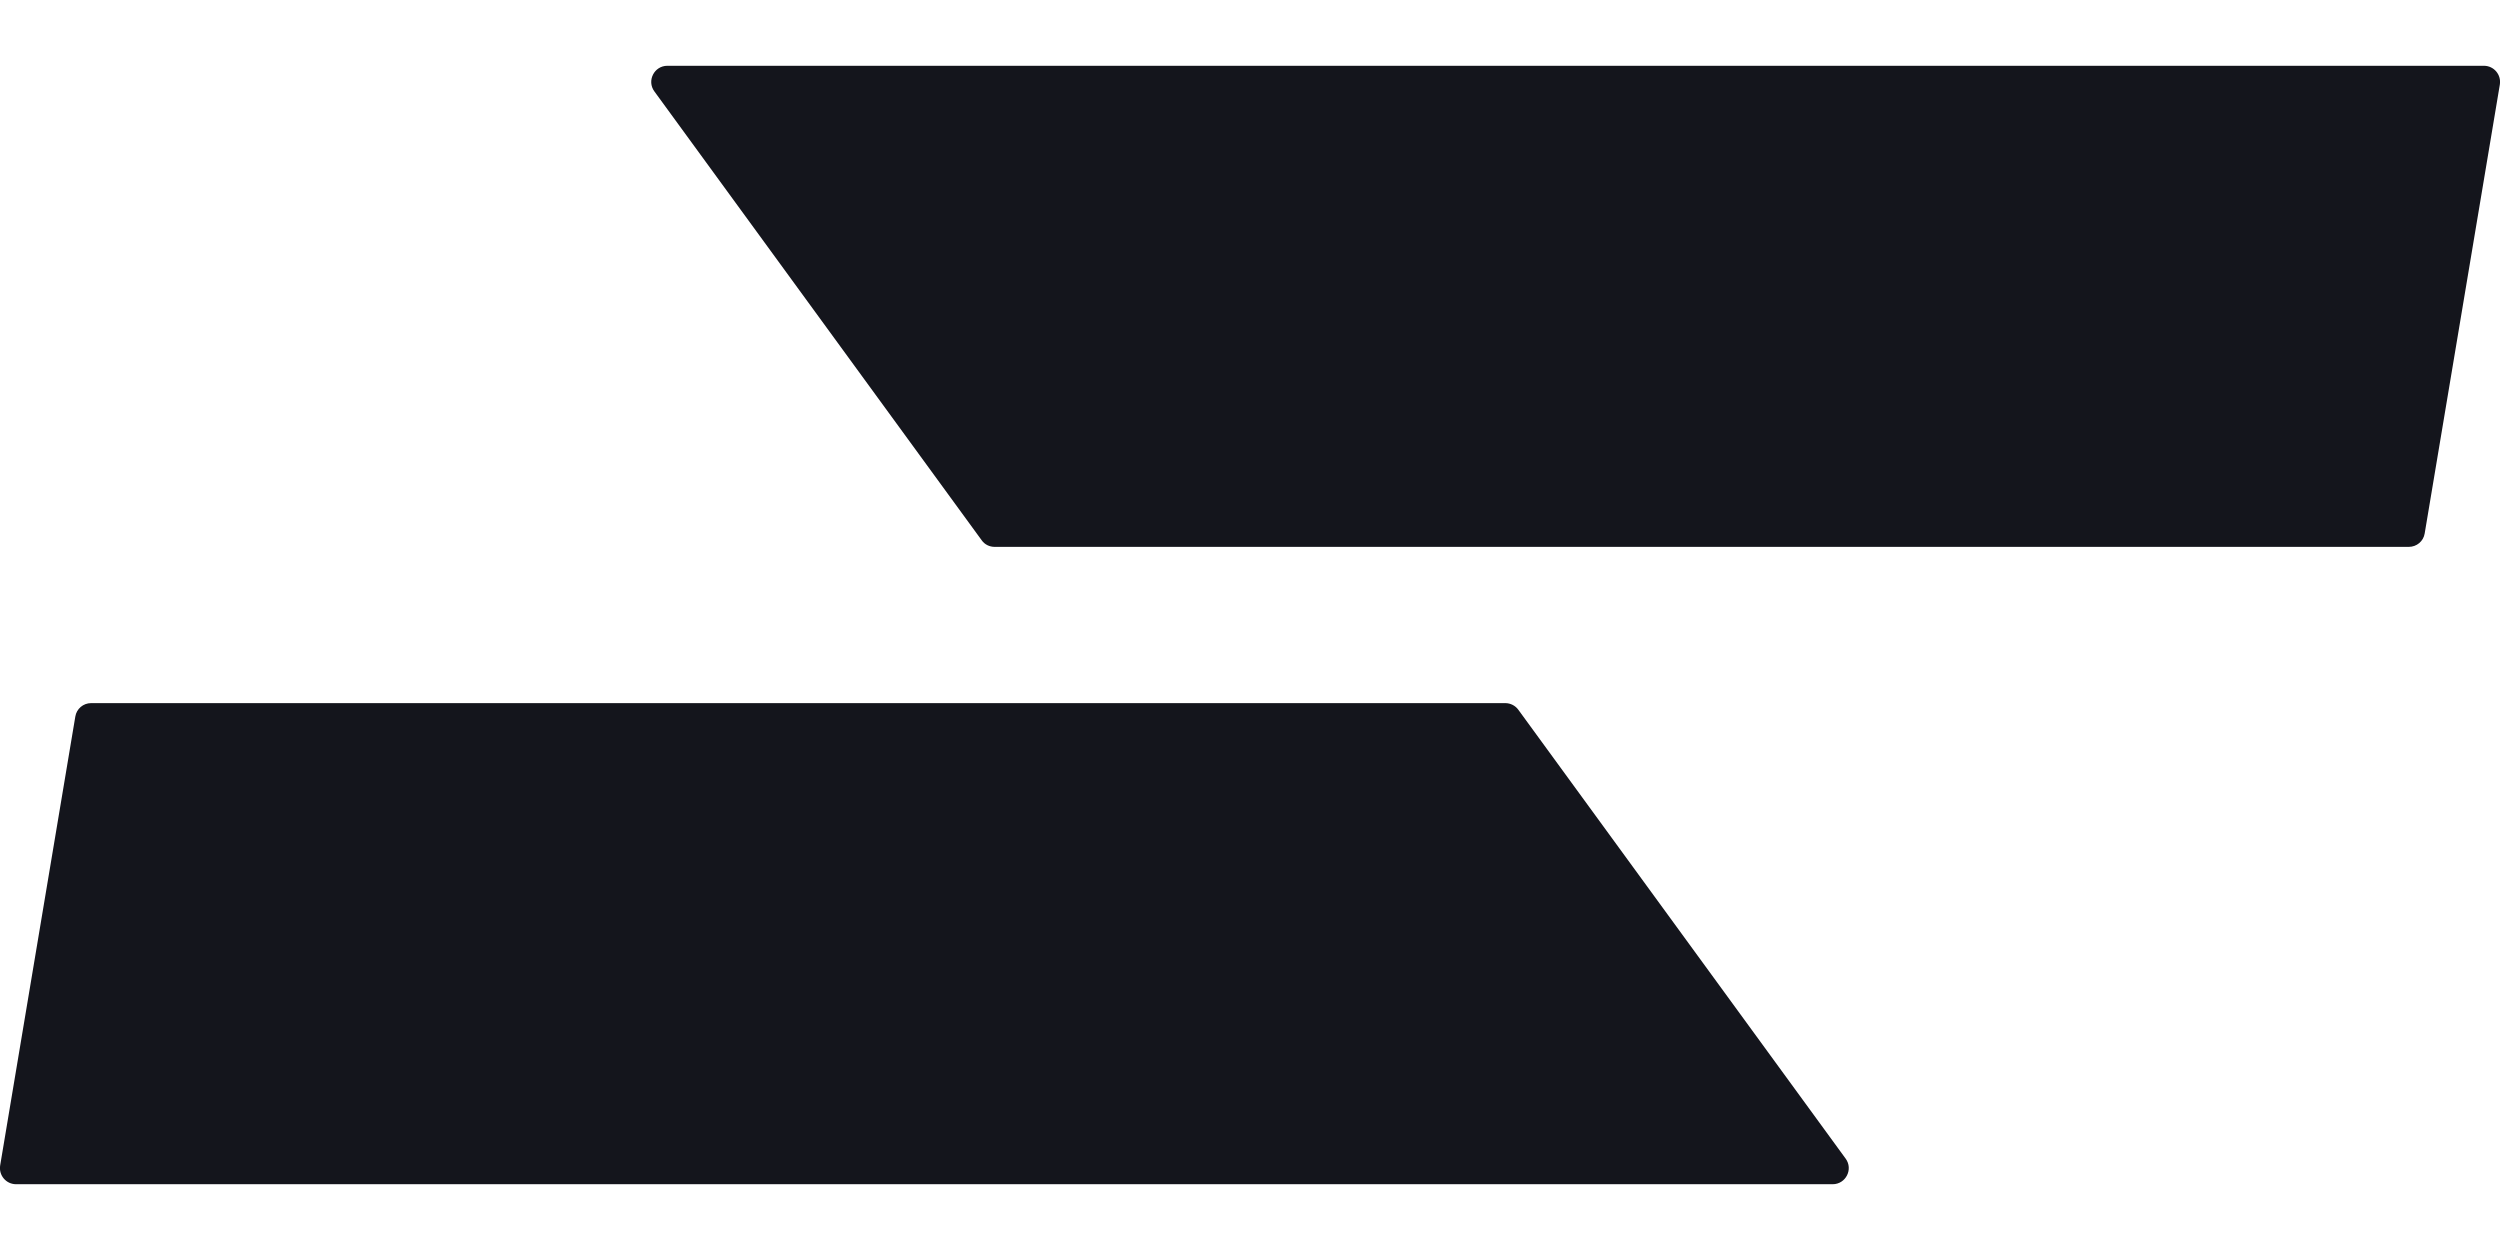 <svg width="16" height="8" viewBox="0 0 16 8" fill="none" xmlns="http://www.w3.org/2000/svg">
<path d="M4.188 0.585C4.138 0.517 4.187 0.421 4.271 0.421H15.897C15.961 0.421 16.009 0.478 15.999 0.541L15.518 3.414C15.51 3.464 15.467 3.5 15.416 3.5H6.366C6.333 3.5 6.302 3.485 6.283 3.458L4.188 0.585Z" fill="#14151C"/>
<path d="M11.812 7.415C11.862 7.483 11.813 7.579 11.729 7.579H0.103C0.039 7.579 -0.009 7.522 0.001 7.459L0.482 4.586C0.49 4.536 0.533 4.5 0.583 4.5H9.634C9.667 4.5 9.698 4.516 9.717 4.542L11.812 7.415Z" fill="#14151C"/>
</svg>
